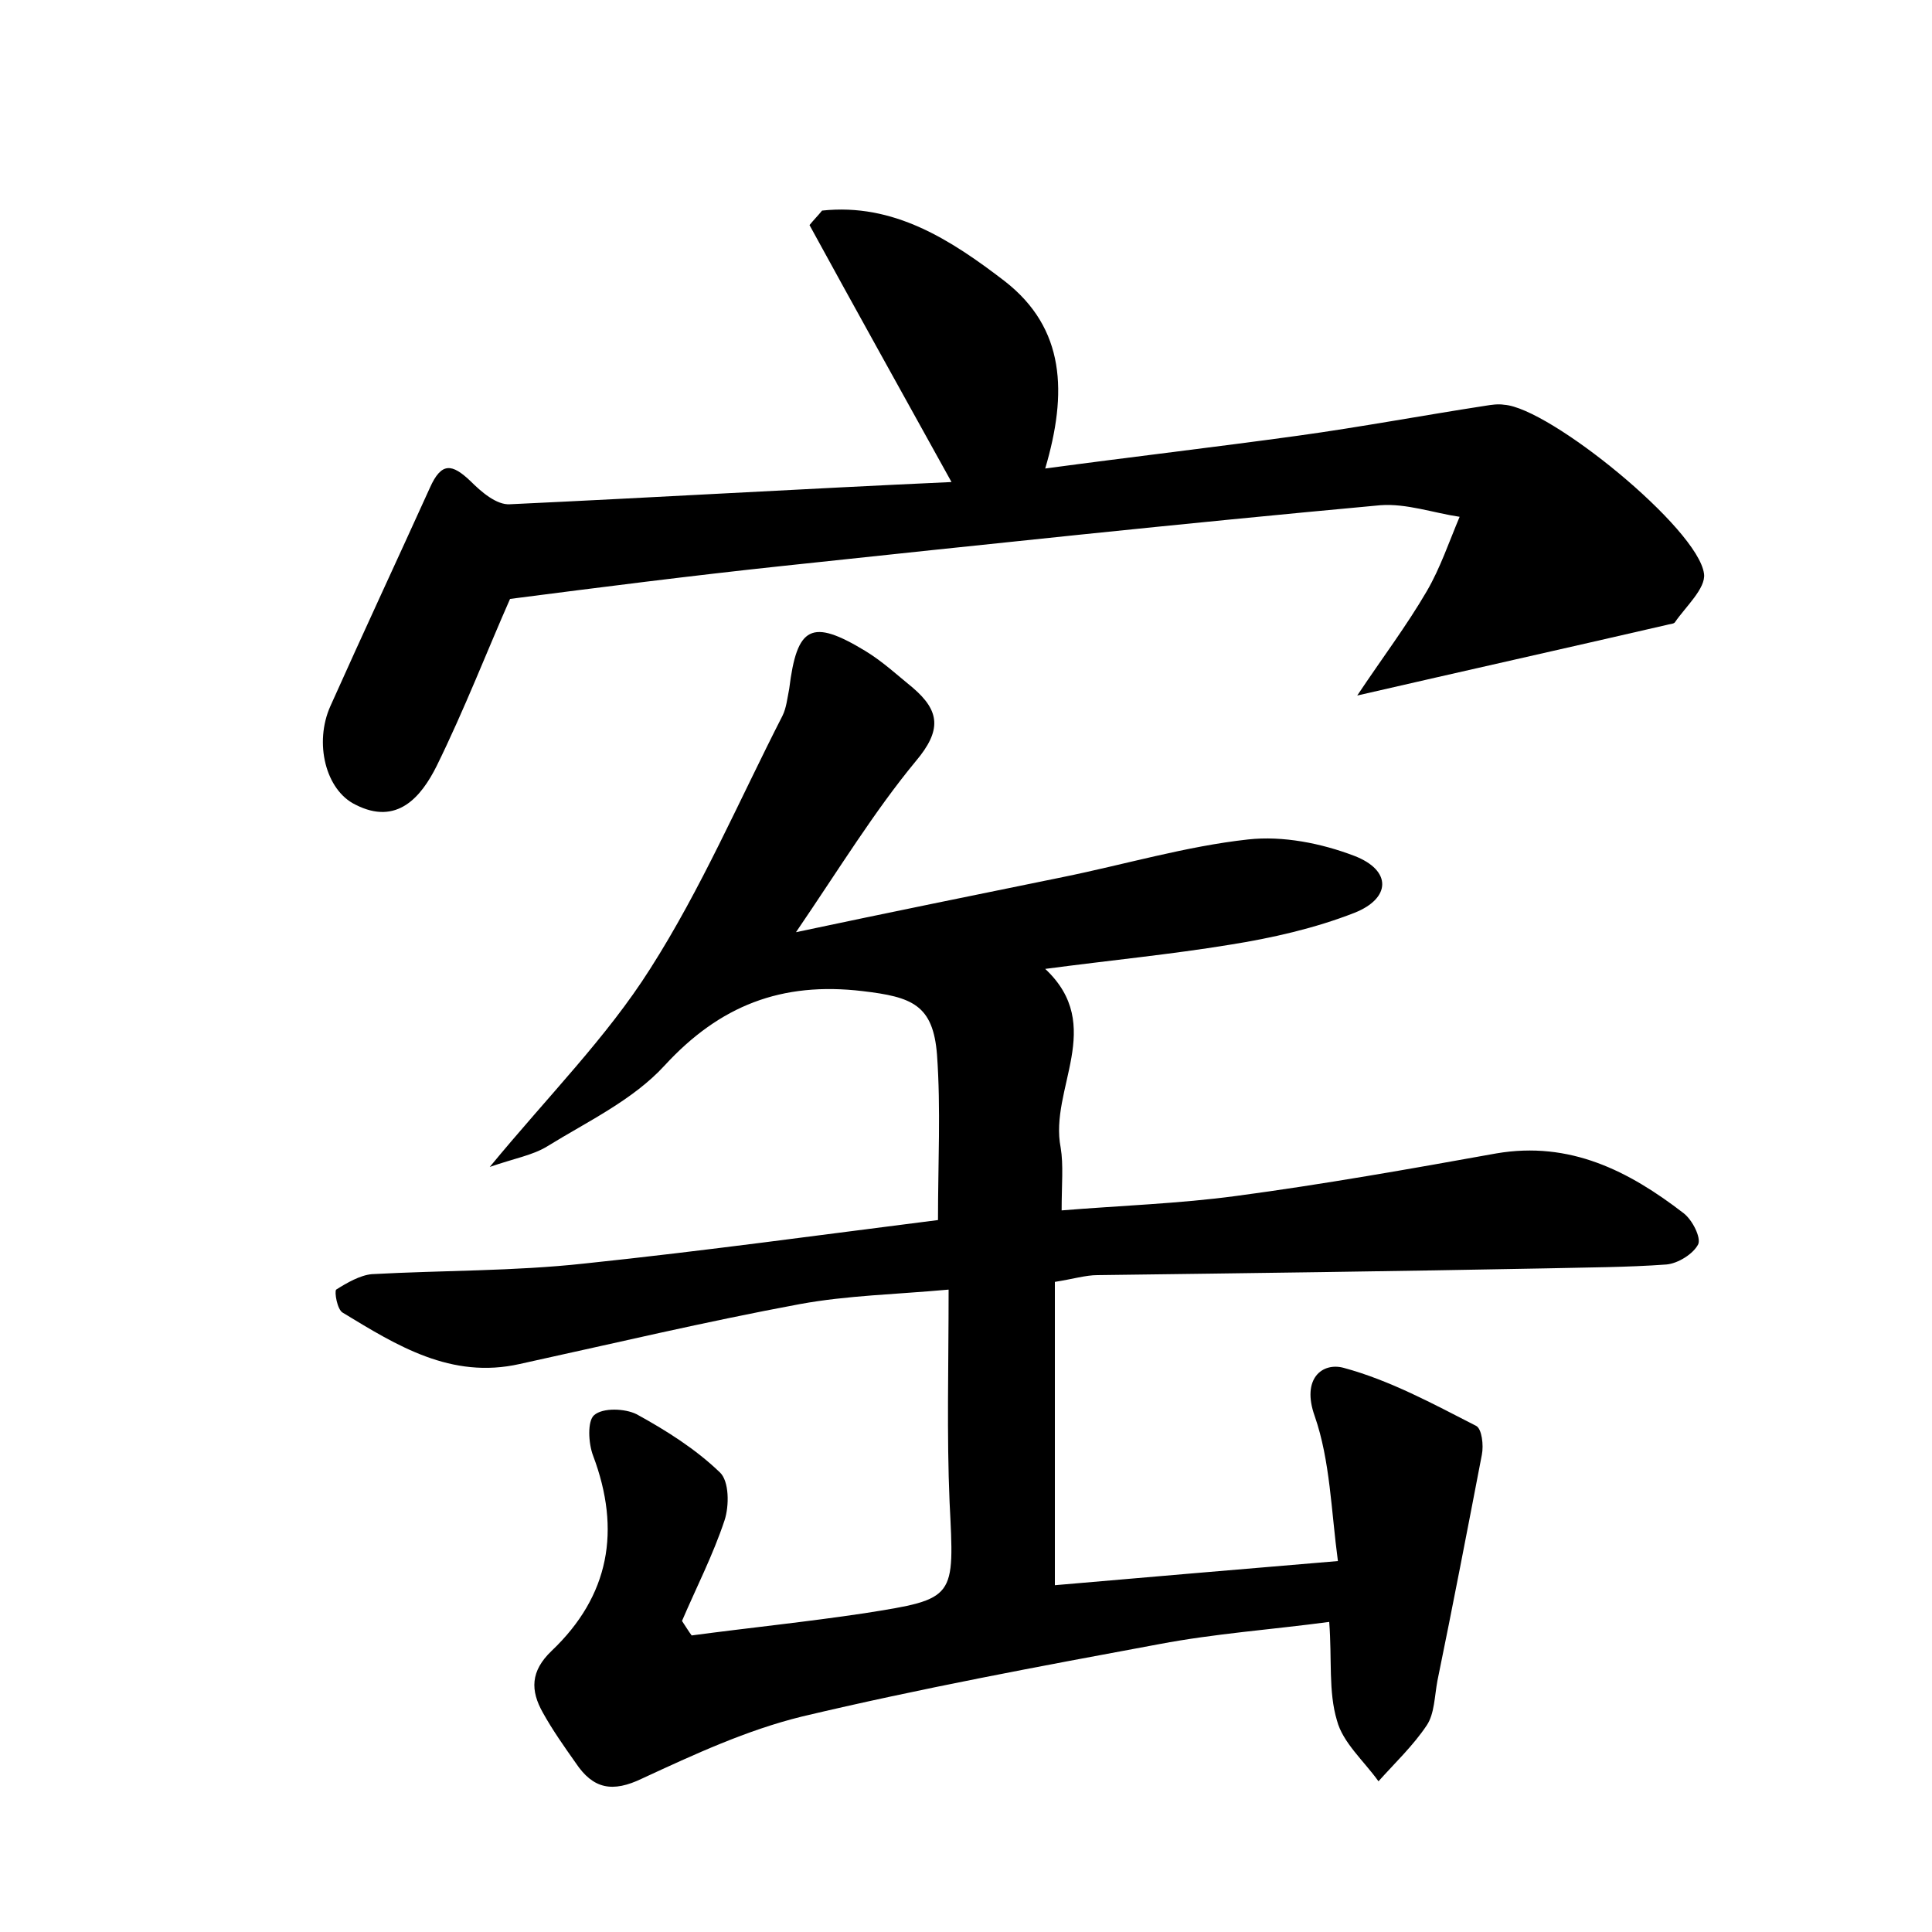 <?xml version="1.0" encoding="utf-8"?>
<!-- Generator: Adobe Illustrator 22.0.0, SVG Export Plug-In . SVG Version: 6.00 Build 0)  -->
<svg version="1.1" id="图层_1" xmlns="http://www.w3.org/2000/svg" xmlns:xlink="http://www.w3.org/1999/xlink" x="0px" y="0px"
	 viewBox="0 0 200 200" style="enable-background:new 0 0 200 200;" xml:space="preserve">
<style type="text/css">
	.st0{fill:#FFFFFF;}
</style>
<g>
	
	<path d="M71.6,169.3c6-0.8,11.9-1.4,17.9-2.3c9.5-1.5,9.3-1.5,8.8-11.5c-0.3-7-0.1-14-0.1-22c-5.5,0.5-10.5,0.6-15.4,1.5
		c-9.7,1.8-19.4,4.1-29,6.2c-7.1,1.6-12.7-1.9-18.3-5.3c-0.6-0.3-0.9-2.2-0.7-2.4c1.1-0.7,2.5-1.5,3.7-1.6c7.3-0.4,14.7-0.3,22-1.1
		c12.4-1.3,24.7-3,36.6-4.5c0-5.9,0.3-11.5-0.1-17.1c-0.4-5.2-2.6-6-7.7-6.6c-8.4-1-14.8,1.5-20.5,7.7c-3.3,3.6-8,5.8-12.2,8.4
		c-1.5,0.9-3.3,1.2-5.9,2.1c6.1-7.4,12.1-13.4,16.6-20.5c5.3-8.3,9.2-17.4,13.7-26.2c0.4-0.8,0.5-1.8,0.7-2.8
		c0.8-6.5,2.3-7.3,7.9-3.9c1.8,1.1,3.3,2.5,4.9,3.8c2.8,2.4,3,4.4,0.3,7.6c-4.3,5.2-7.9,11.1-12.4,17.7c9.9-2.1,18.8-3.9,27.6-5.7
		c6.4-1.3,12.8-3.2,19.2-3.9c3.6-0.4,7.6,0.4,11,1.7c3.9,1.5,3.8,4.4,0,5.9c-4.1,1.6-8.5,2.6-12.9,3.3c-6.1,1-12.3,1.6-19.1,2.5
		c6.3,5.9,0.4,12.4,1.6,18.5c0.3,1.8,0.1,3.8,0.1,6.5c6.1-0.5,12.2-0.7,18.1-1.5c9-1.2,18-2.8,26.9-4.4c7.6-1.3,13.7,1.8,19.4,6.2
		c0.9,0.7,1.8,2.5,1.5,3.2c-0.5,1-2.1,2-3.3,2.1c-4.1,0.3-8.3,0.3-12.4,0.4c-15.5,0.3-31,0.5-46.5,0.7c-1.2,0-2.5,0.4-4.4,0.7
		c0,10.4,0,20.8,0,31.4c9.2-0.8,18.6-1.6,29.3-2.5c-0.7-5.2-0.8-10.4-2.4-15c-1.4-3.9,0.8-5.6,3-5c4.8,1.3,9.2,3.7,13.7,6
		c0.6,0.3,0.8,2,0.6,3c-1.5,7.8-3,15.6-4.6,23.4c-0.3,1.6-0.3,3.4-1.1,4.6c-1.4,2.1-3.3,3.9-5,5.8c-1.5-2.1-3.7-4-4.3-6.3
		c-0.9-3-0.5-6.3-0.8-10.2c-6,0.8-11.8,1.2-17.6,2.3c-12.4,2.3-24.8,4.6-37,7.5c-5.7,1.4-11.1,3.9-16.5,6.4
		c-3.1,1.5-5.1,1.1-6.9-1.6c-1.2-1.7-2.4-3.4-3.4-5.2c-1.3-2.3-1.3-4.3,0.9-6.4c6-5.7,7.2-12.5,4.3-20.2c-0.5-1.3-0.6-3.6,0.1-4.2
		c0.9-0.8,3.2-0.7,4.4-0.1c3.1,1.7,6.1,3.6,8.6,6c1,0.9,1,3.5,0.5,5c-1.2,3.6-2.9,6.9-4.4,10.4C71,168.4,71.3,168.9,71.6,169.3z"/>
	<path d="M98.5,49.9c-5.2-9.4-10-18-14.7-26.6c0.4-0.5,0.9-1,1.3-1.5c7.4-0.8,13.3,3,18.9,7.3c6.3,4.9,6.5,11.6,4.2,19.4
		c8.9-1.2,17.5-2.2,26.2-3.4c6.5-0.9,12.9-2.1,19.4-3.1c0.6-0.1,1.3-0.2,1.9-0.1c4.7,0.3,20.1,12.8,20.7,17.5c0.2,1.5-1.9,3.4-3,5
		c-0.1,0.2-0.6,0.2-0.9,0.3c-10.4,2.4-20.7,4.7-32,7.3c2.6-3.9,5.1-7.2,7.2-10.8c1.4-2.4,2.3-5.1,3.4-7.7c-2.7-0.4-5.5-1.4-8.2-1.2
		c-20.7,1.9-41.3,4.1-62,6.3c-9.4,1-18.8,2.2-28.1,3.4c-2.3,5.2-4.7,11.4-7.6,17.3c-1.6,3.2-4.1,6.2-8.4,4
		c-3.1-1.5-4.3-6.4-2.6-10.2c3.4-7.6,6.9-15.1,10.3-22.6c1.2-2.7,2.3-2.5,4.2-0.7c1.1,1.1,2.7,2.5,4.1,2.4
		C67.8,51.5,83.1,50.6,98.5,49.9z"/>
</g>
</svg>

